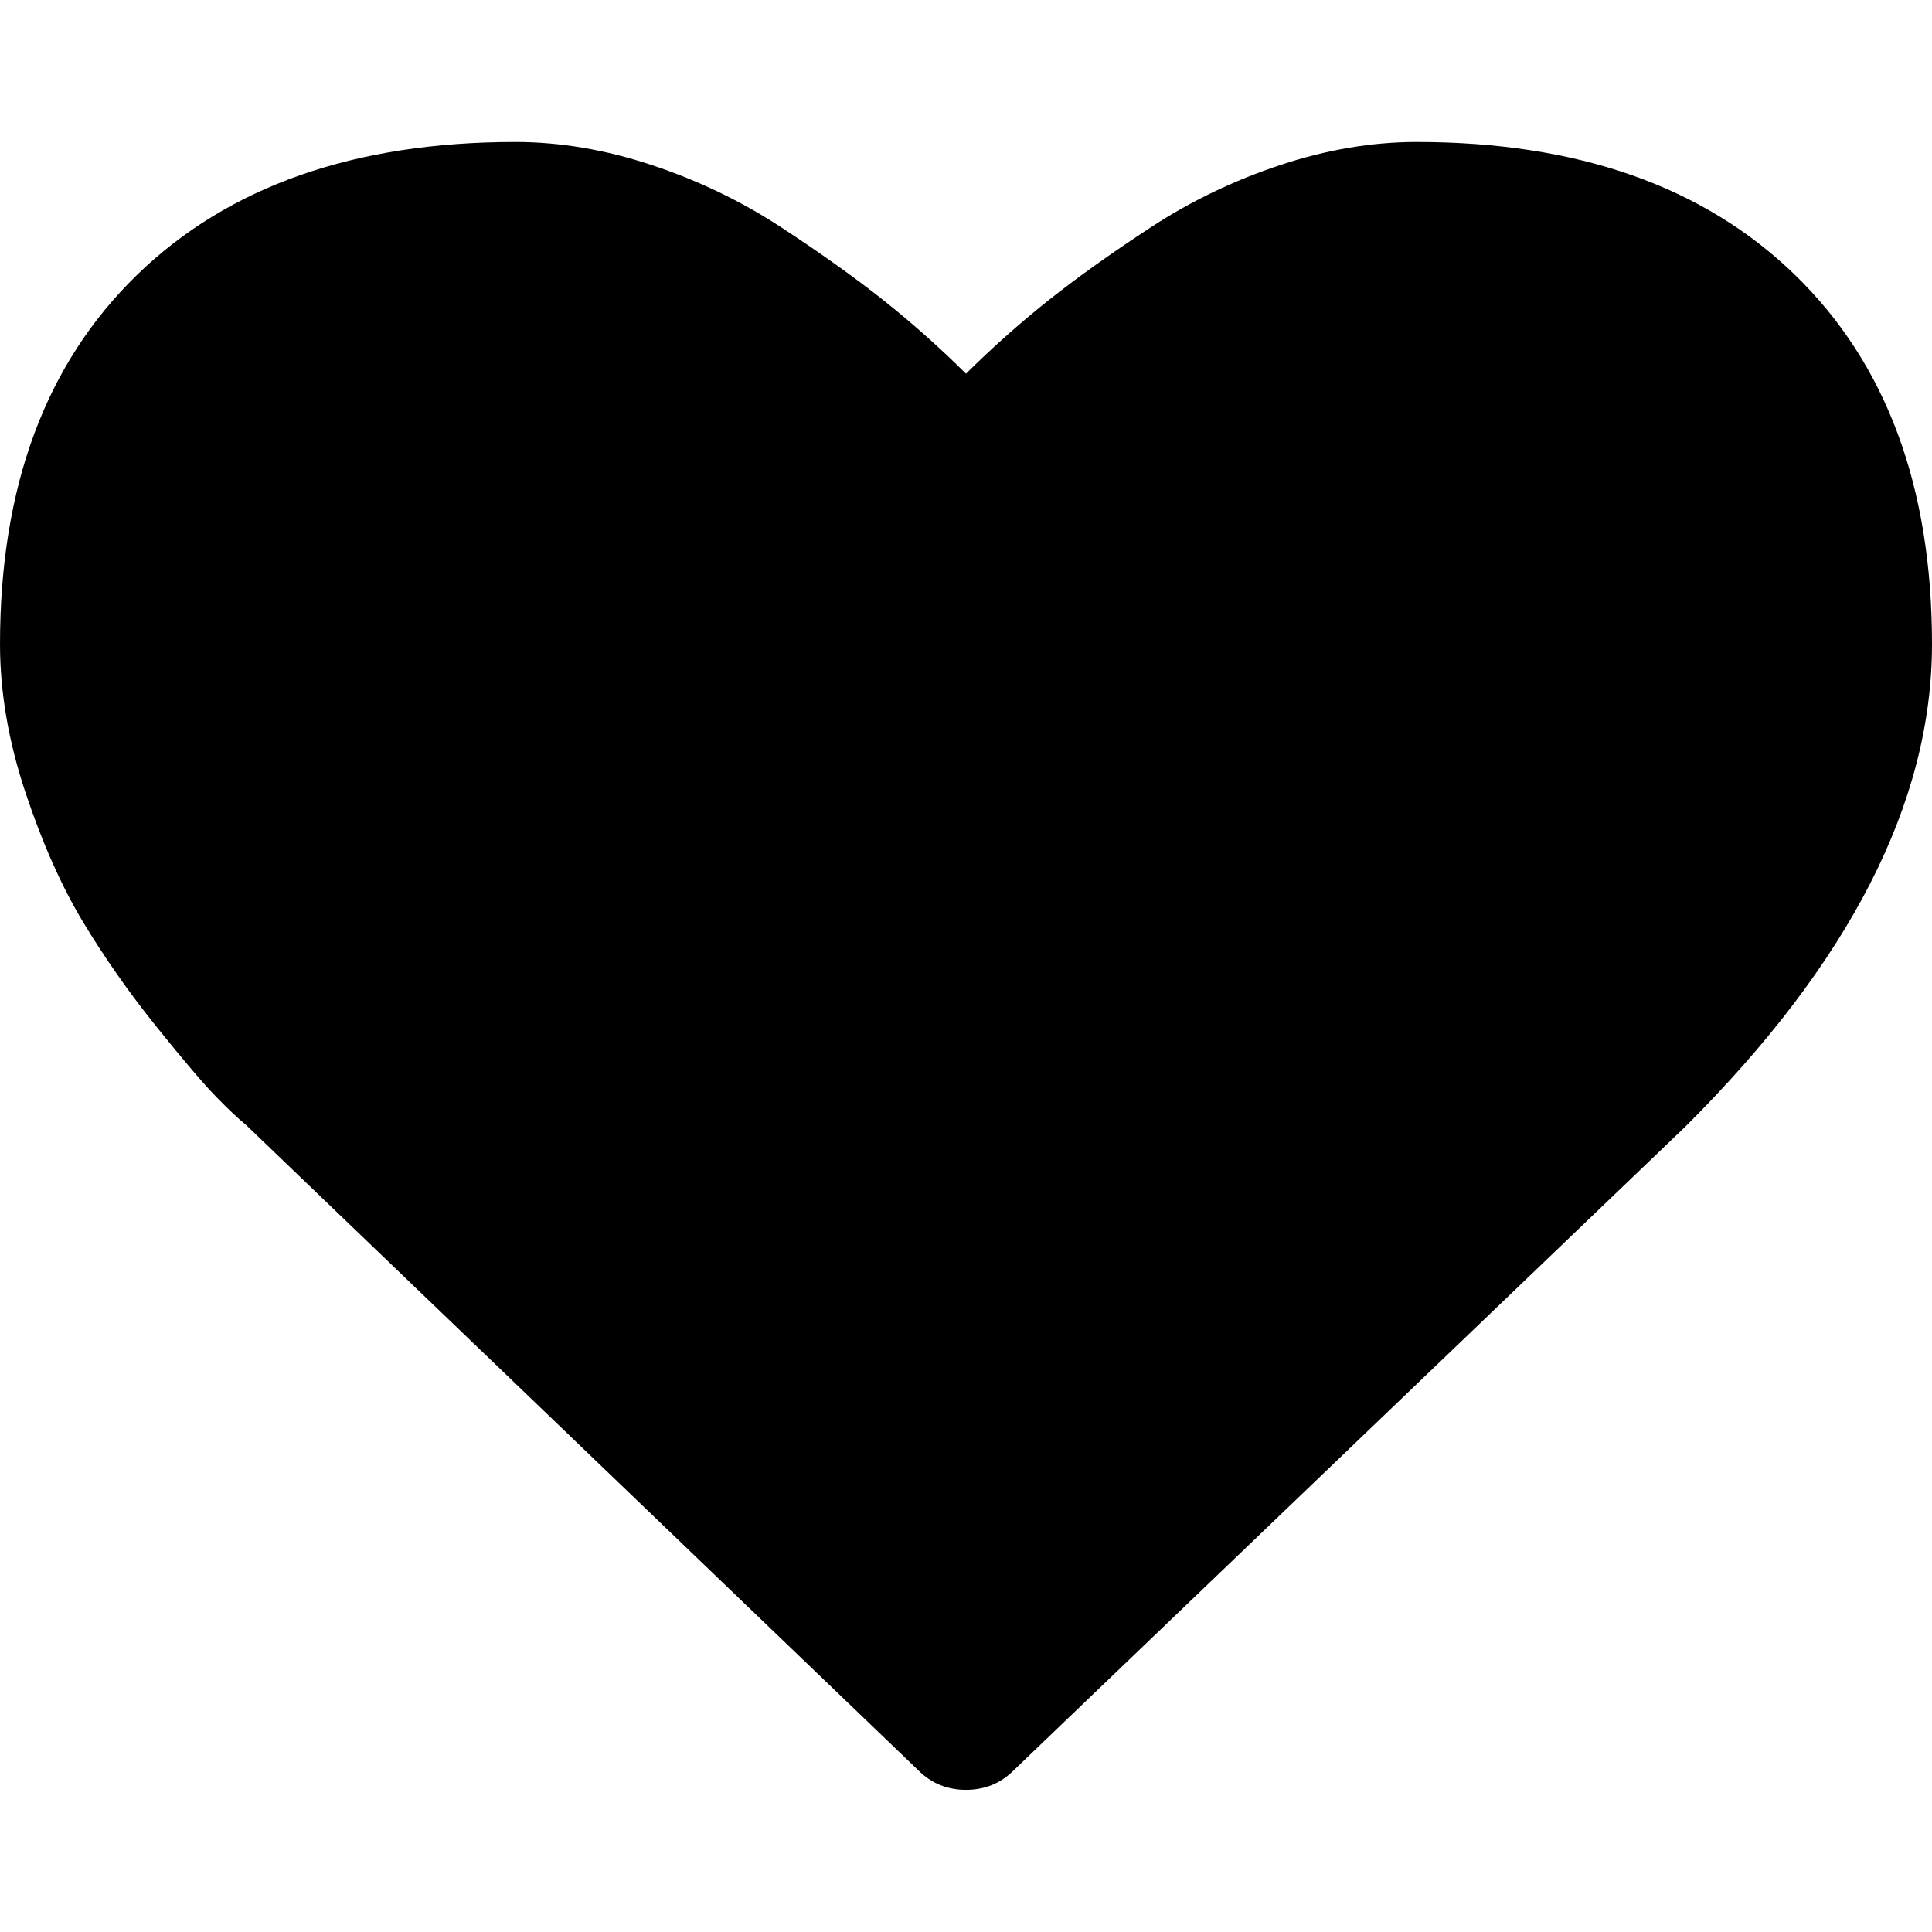 <svg version="1.2" xmlns="http://www.w3.org/2000/svg" viewBox="0 0 4096 4096" width="4096" height="4096">
	<title>New Project</title>
	<style>
		.s0 { fill: #000000 } 
	</style>
	<path id="Shape 1" class="s0" d="m2148.6 3753.7l1424-1364.7c348.9-347.2 523.4-688.4 523.4-1023.5 0-333.6-96.8-594.4-290.3-782.5-193.5-188-461-282-802.3-282-94.5 0-190.8 16.3-289.1 48.9q-147.4 48.9-274.3 131.9c-84.6 55.4-157.4 107.3-218.3 155.8-60.9 48.6-118.8 100.1-173.7 154.7-54.9-54.6-112.8-106.1-173.7-154.7q-91.5-72.7-218.3-155.8-126.9-83-274.3-131.9-147.4-48.9-289.1-48.9c-341.4 0-608.8 94-802.3 282q-290.3 282.1-290.3 782.5 0 152.4 53.7 313.9c35.8 107.6 76.6 199.4 122.3 275.2 45.7 75.8 97.5 149.7 155.4 221.7q86.9 108.1 126.9 149 40 41 62.8 59.2l1426.3 1369.2c27.5 27.3 61 40.9 100.6 40.9q59.4 0 100.6-40.9z"/>
</svg>